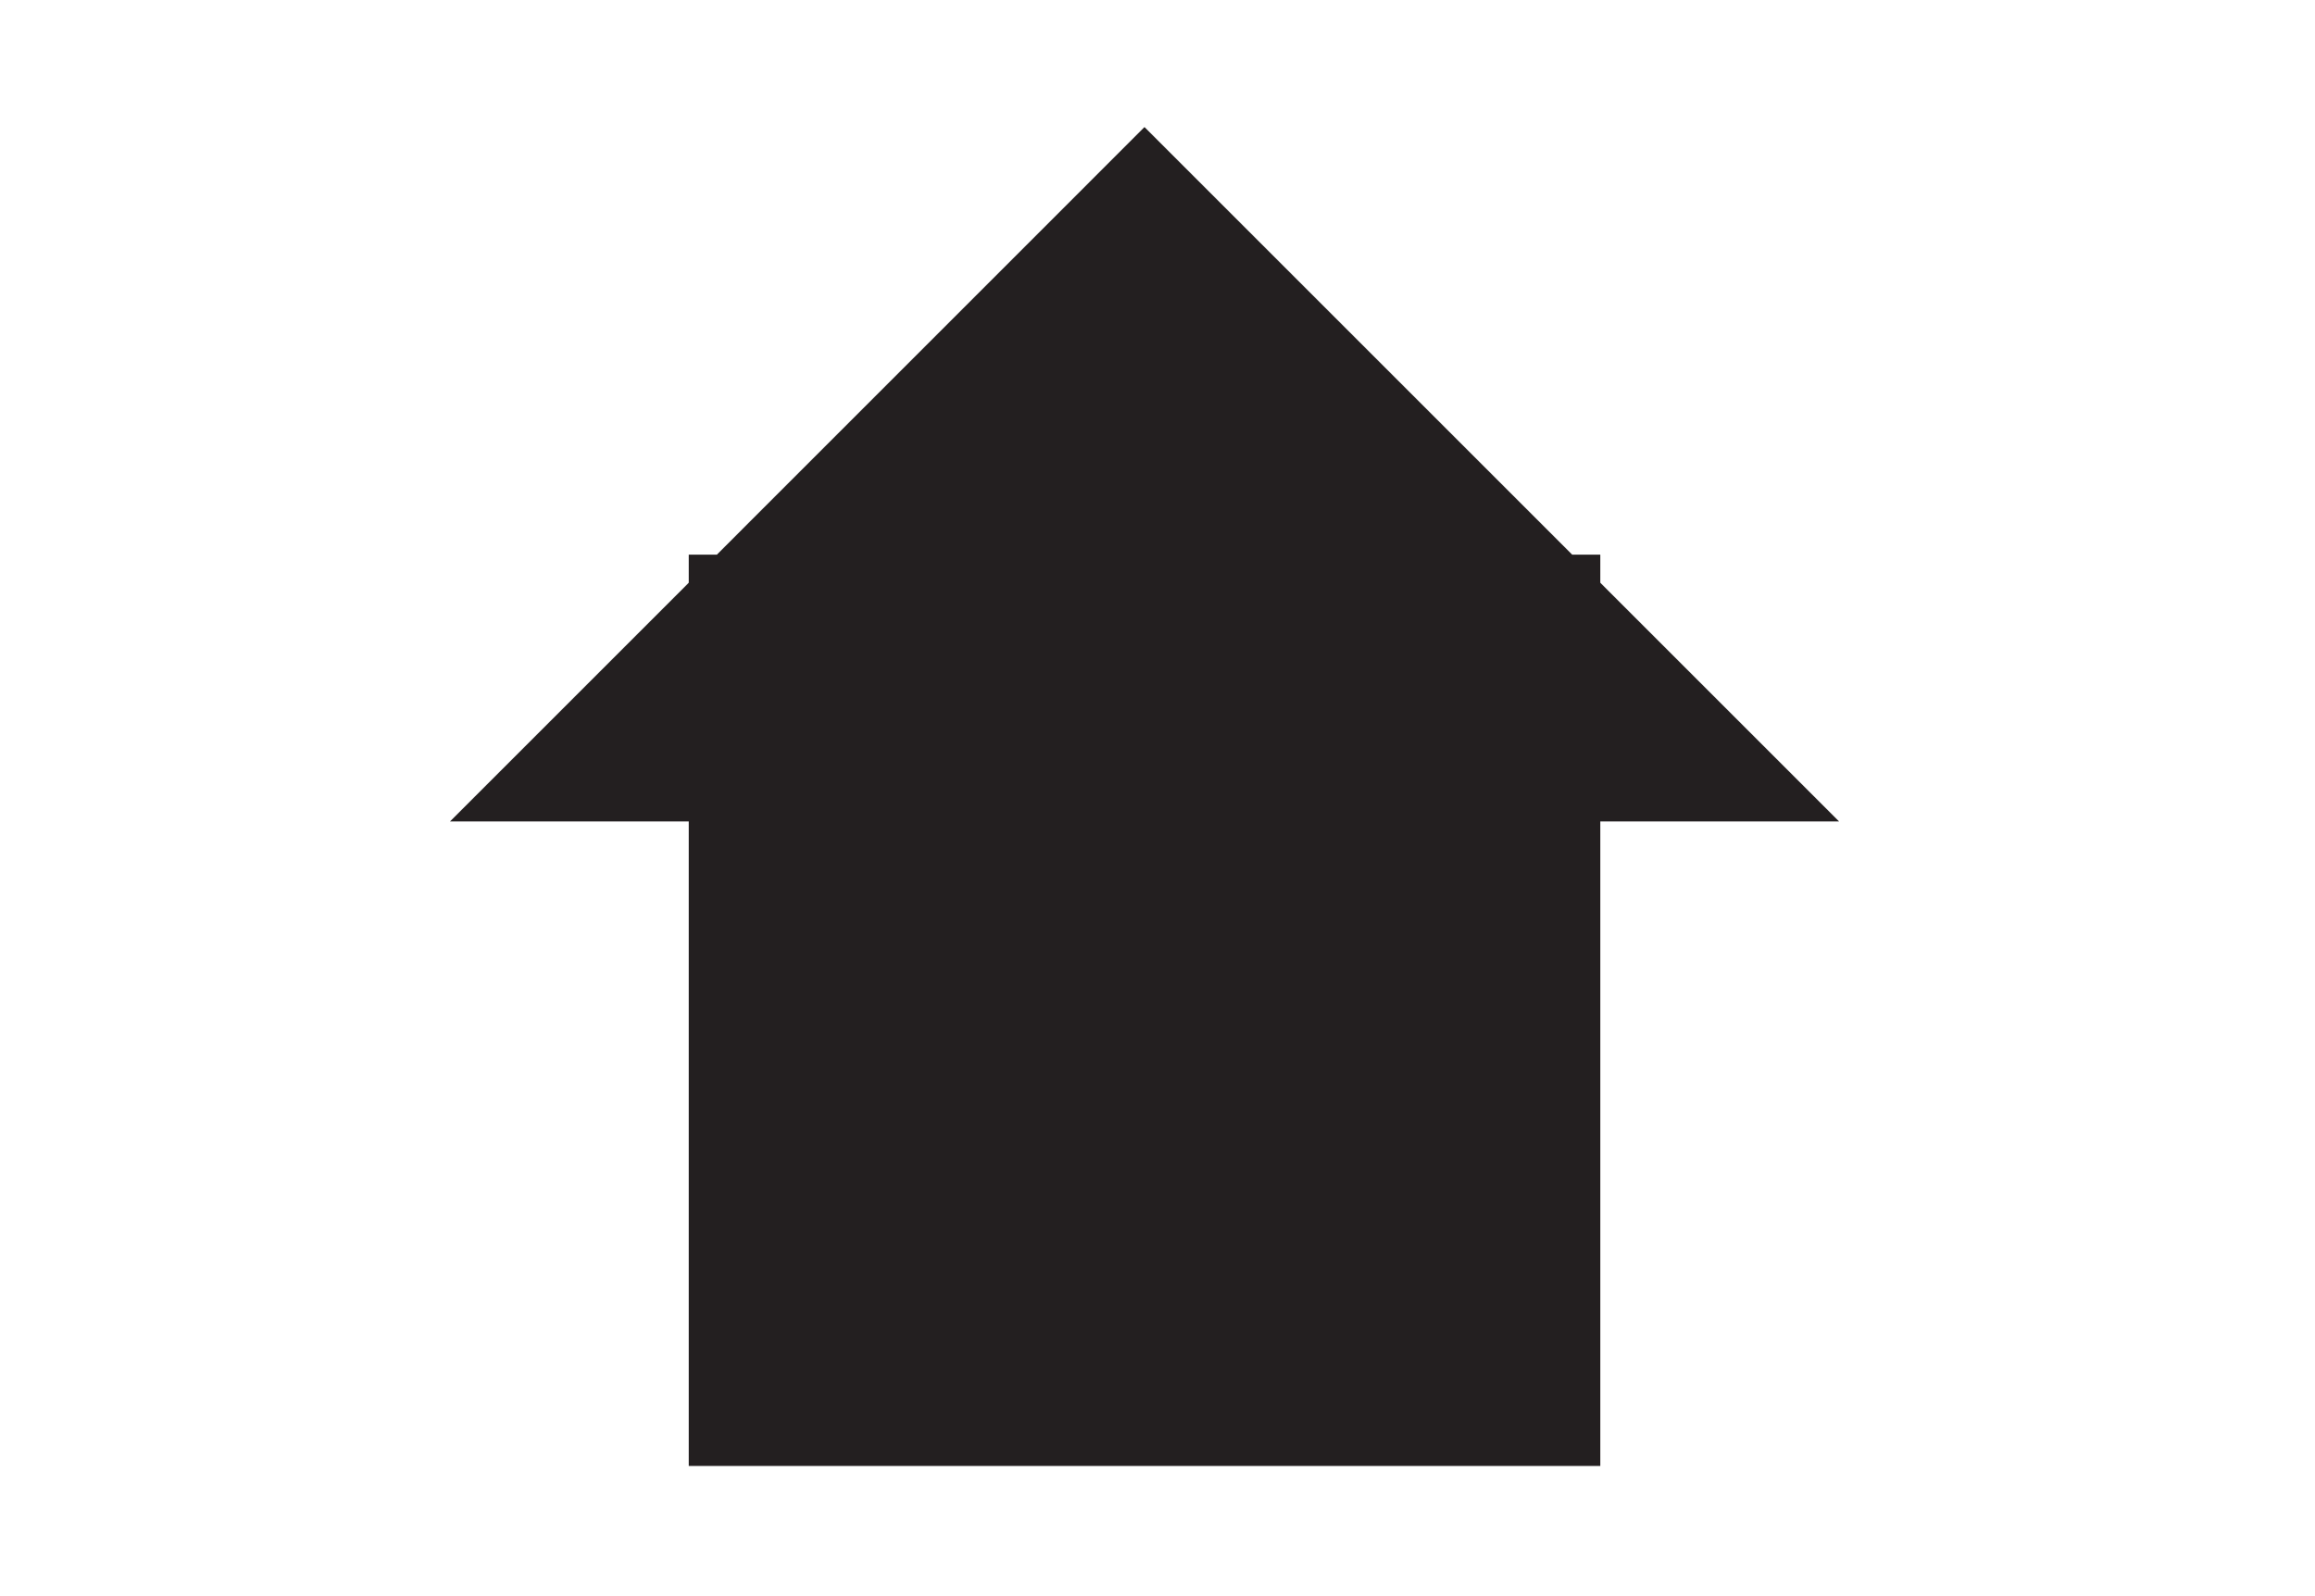 <?xml version="1.0" encoding="iso-8859-1"?>
<!-- Generator: Adobe Illustrator 16.0.0, SVG Export Plug-In . SVG Version: 6.00 Build 0)  -->
<!DOCTYPE svg PUBLIC "-//W3C//DTD SVG 1.1//EN" "http://www.w3.org/Graphics/SVG/1.1/DTD/svg11.dtd">
<svg version="1.1" id="Layer_1" xmlns="http://www.w3.org/2000/svg" xmlns:xlink="http://www.w3.org/1999/xlink" x="0px" y="0px"
	 width="29px" height="20px" viewBox="0 0 29 20" style="enable-background:new 0 0 29 20;" xml:space="preserve">
<polygon style="fill-rule:evenodd;clip-rule:evenodd;fill:#231F20;" points="23.038,10.293 20.047,7.302 20.047,6.95 19.695,6.95 
	14.337,1.592 8.98,6.95 8.628,6.95 8.628,7.302 5.637,10.293 8.628,10.293 8.628,18.369 20.047,18.369 20.047,10.293 "/>
</svg>
